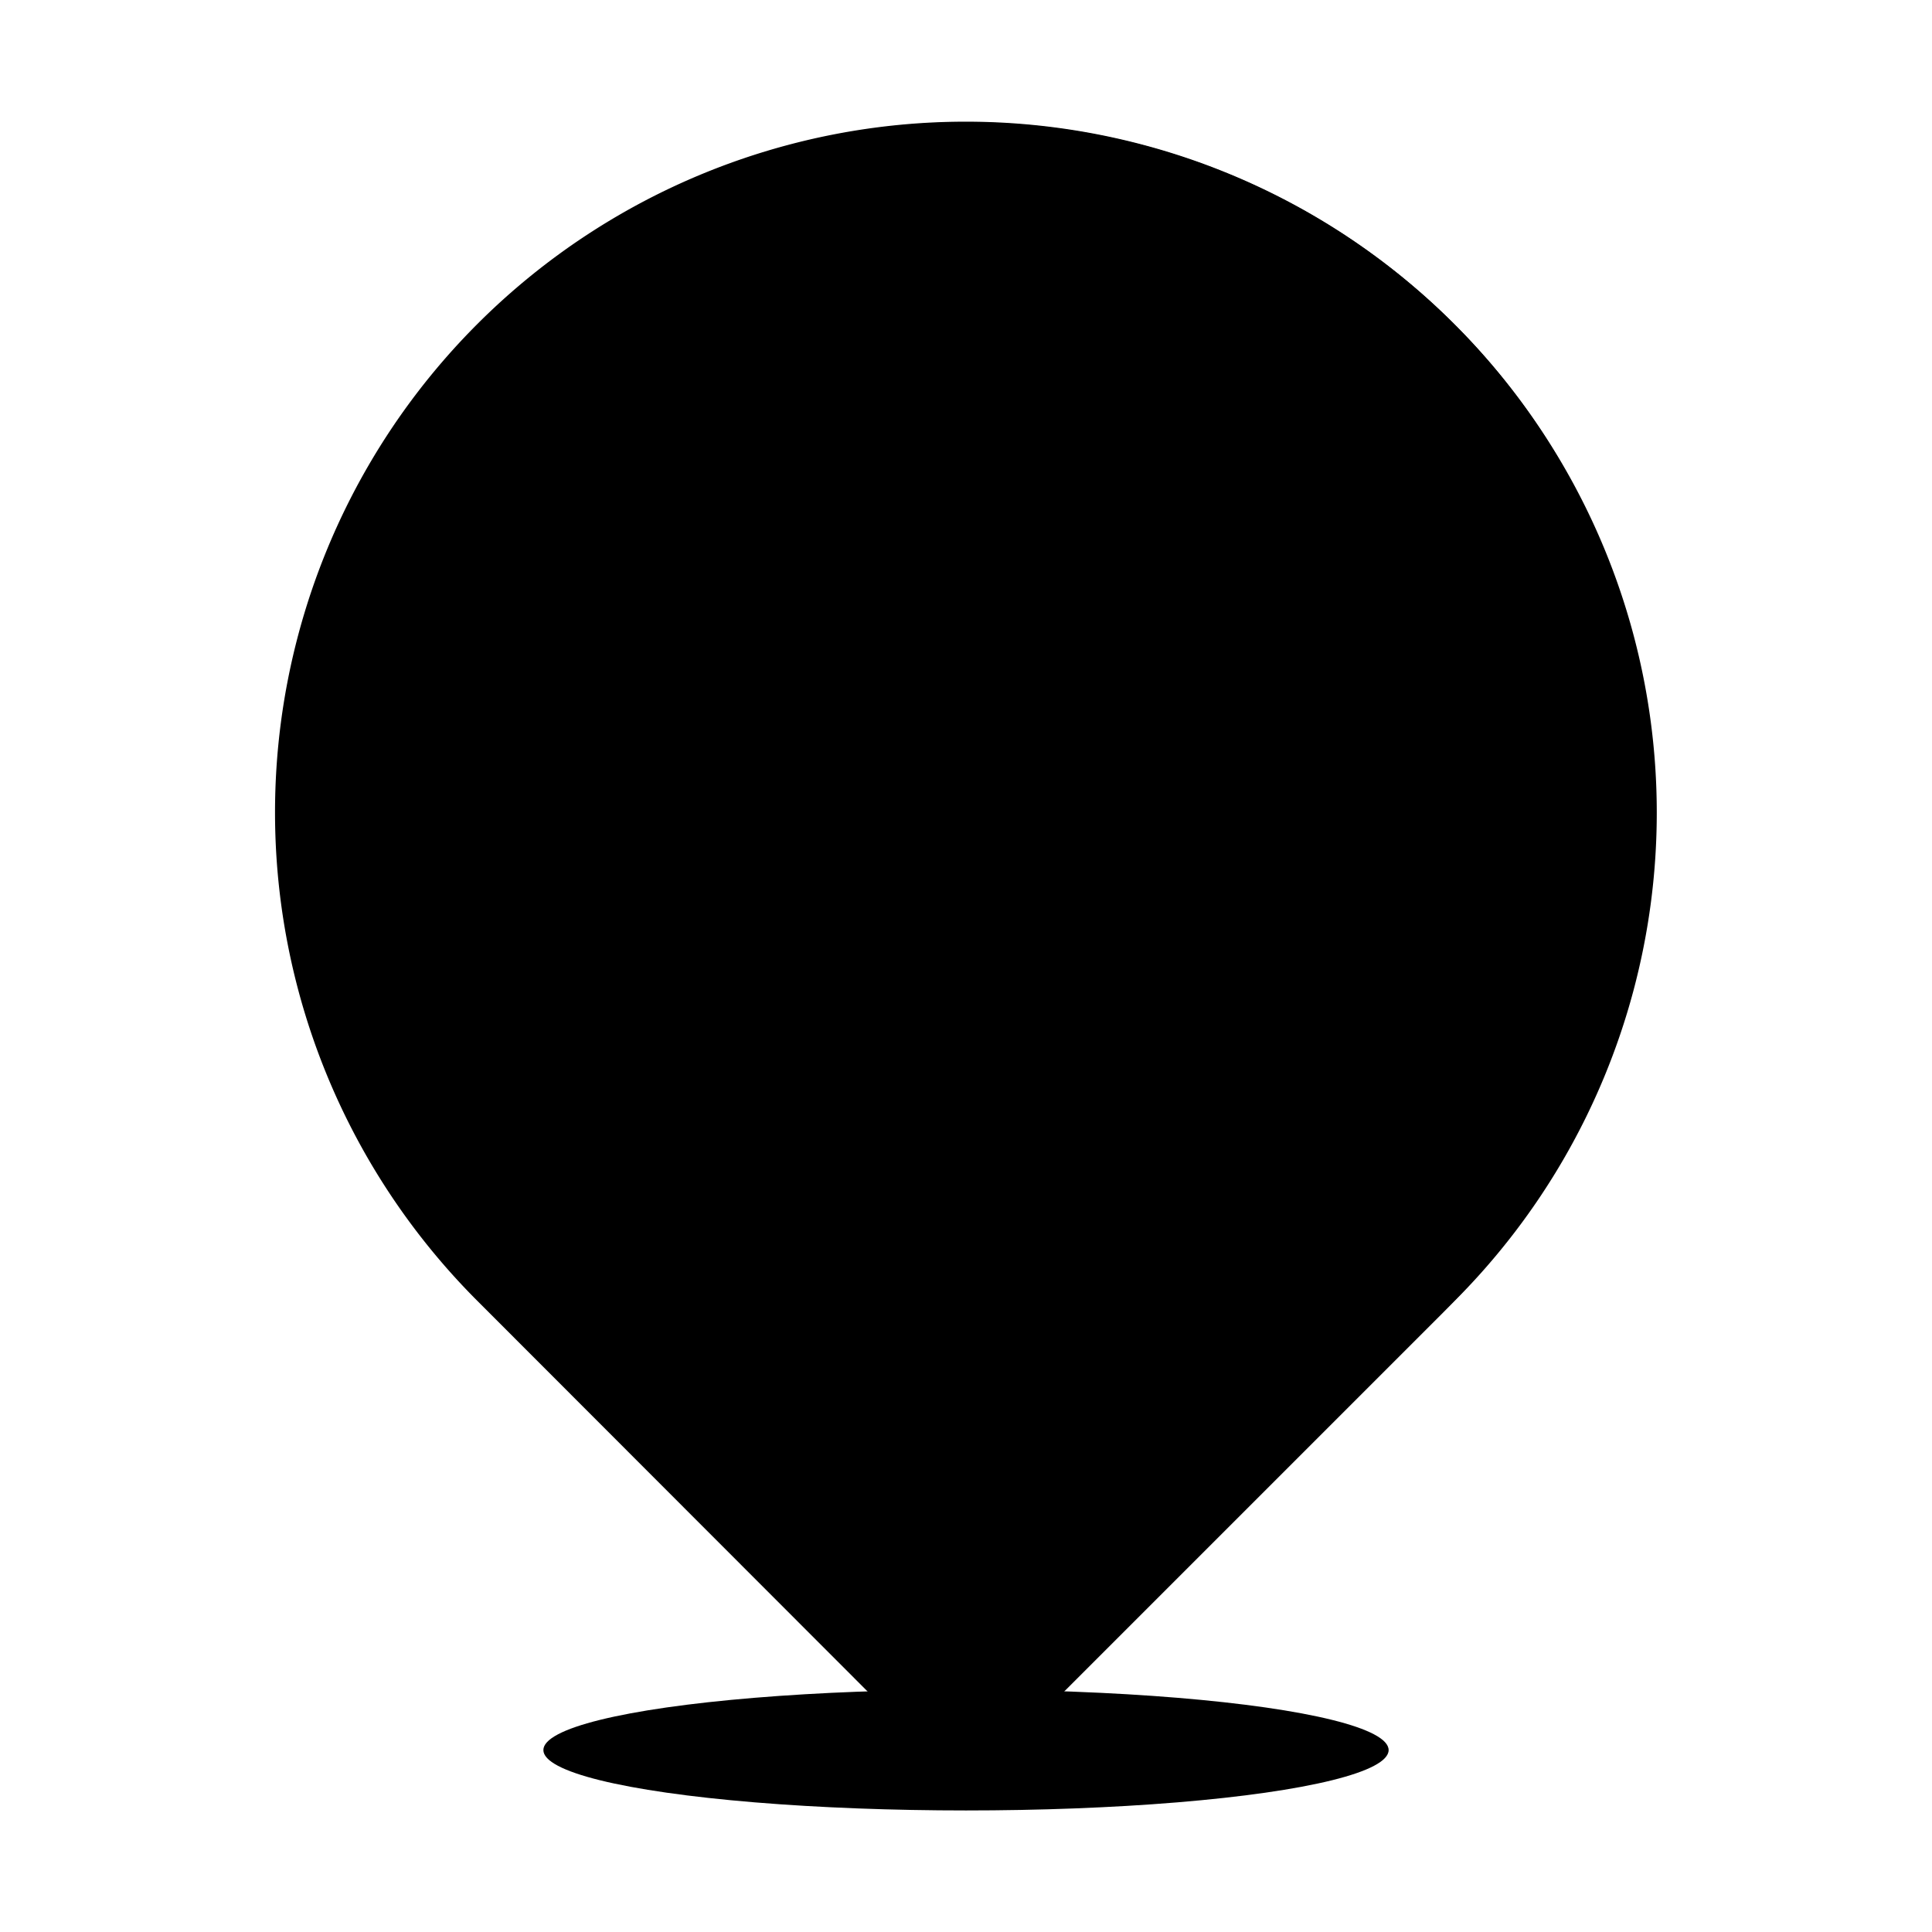 <svg id="Layer_1" data-name="Layer 1" xmlns="http://www.w3.org/2000/svg" xmlns:xlink="http://www.w3.org/1999/xlink" viewBox="0 0 48 48"><defs><style>.cls-1{fill:url(#linear-gradient);}.cls-2{fill:url(#linear-gradient-2);}.cls-3{fill:url(#linear-gradient-3);}.cls-4{fill:url(#linear-gradient-4);}.cls-5{fill:url(#linear-gradient-5);}.cls-6{fill:url(#linear-gradient-6);}</style><linearGradient id="linear-gradient" x1="24" y1="46.85" x2="24" y2="38.43" gradientUnits="userSpaceOnUse"><stop offset="0" stop-color="#fff"/><stop offset="0.52" stop-color="#cce2e6"/><stop offset="1" stop-color="#8fa1bb"/></linearGradient><linearGradient id="linear-gradient-2" x1="24" y1="29.81" x2="24" y2="-25.04" gradientUnits="userSpaceOnUse"><stop offset="0" stop-color="#273a9b"/><stop offset="0.56" stop-color="#202f65"/><stop offset="1" stop-color="#021e2f"/></linearGradient><linearGradient id="linear-gradient-3" x1="28.25" y1="49.98" x2="28.25" y2="-7.92" xlink:href="#linear-gradient-2"/><linearGradient id="linear-gradient-4" x1="24.16" y1="35.33" x2="24.16" y2="-22.88" gradientUnits="userSpaceOnUse"><stop offset="0" stop-color="#27e9de"/><stop offset="0.52" stop-color="#03a4ec"/><stop offset="1" stop-color="#2547a8"/></linearGradient><linearGradient id="linear-gradient-5" x1="27.21" y1="44" x2="27.21" y2="-6.43" xlink:href="#linear-gradient-4"/><linearGradient id="linear-gradient-6" x1="26.41" y1="44" x2="26.41" y2="-6.43" xlink:href="#linear-gradient-4"/></defs><title>bank, finance, dollar, location, pointer</title><ellipse className="cls-1" cx="24" cy="43.48" rx="10.5" ry="1.5"/><path className="cls-2" d="M36.14,32.32,25.19,43.27a1.69,1.69,0,0,1-2.39,0L11.86,32.32a17.16,17.16,0,0,1,0-24.27h0a17.16,17.16,0,0,1,24.27,0h0A17.16,17.16,0,0,1,36.14,32.32Z"/><path className="cls-3" d="M15.45,5.32h0a14.27,14.27,0,0,1,8.61,13.1V43.76a1.68,1.68,0,0,0,1.13-.49L35.81,32.65c6.65-6.65,7.1-17.51.6-24.31A17.16,17.16,0,0,0,15.45,5.32Z"/><path className="cls-4" d="M25.33,19.26H23a1.55,1.55,0,0,1-1.55-1.55v-.84A1.55,1.55,0,0,1,23,15.32h2.33a1.55,1.55,0,0,1,1.55,1.55,1.74,1.74,0,1,0,3.49,0,5,5,0,0,0-4.51-5,1.74,1.74,0,0,0-3.38,0,5,5,0,0,0-4.51,5v.84a5,5,0,0,0,5,5h2.33a1.55,1.55,0,0,1,1.55,1.55v.84a1.55,1.55,0,0,1-1.55,1.55H23a1.55,1.55,0,0,1-1.55-1.55,1.74,1.74,0,0,0-3.49,0,5,5,0,0,0,4.51,5,1.74,1.74,0,0,0,3.38,0,5,5,0,0,0,4.51-5v-.84A5,5,0,0,0,25.33,19.26Z"/><path className="cls-5" d="M25.33,26.68H24.06v4.77l.1,0a1.74,1.74,0,0,0,1.69-1.33,5,5,0,0,0,4.51-5v-.84a5,5,0,0,0-5-5H24.06v3.49h1.26a1.55,1.55,0,0,1,1.55,1.55v.84A1.55,1.55,0,0,1,25.33,26.68Z"/><path className="cls-6" d="M25.85,11.86a1.74,1.74,0,0,0-3.38,0h0a14.23,14.23,0,0,1,1.26,3.46h1.6a1.55,1.55,0,0,1,1.55,1.55,1.74,1.74,0,1,0,3.49,0A5,5,0,0,0,25.85,11.86Z"/></svg>

